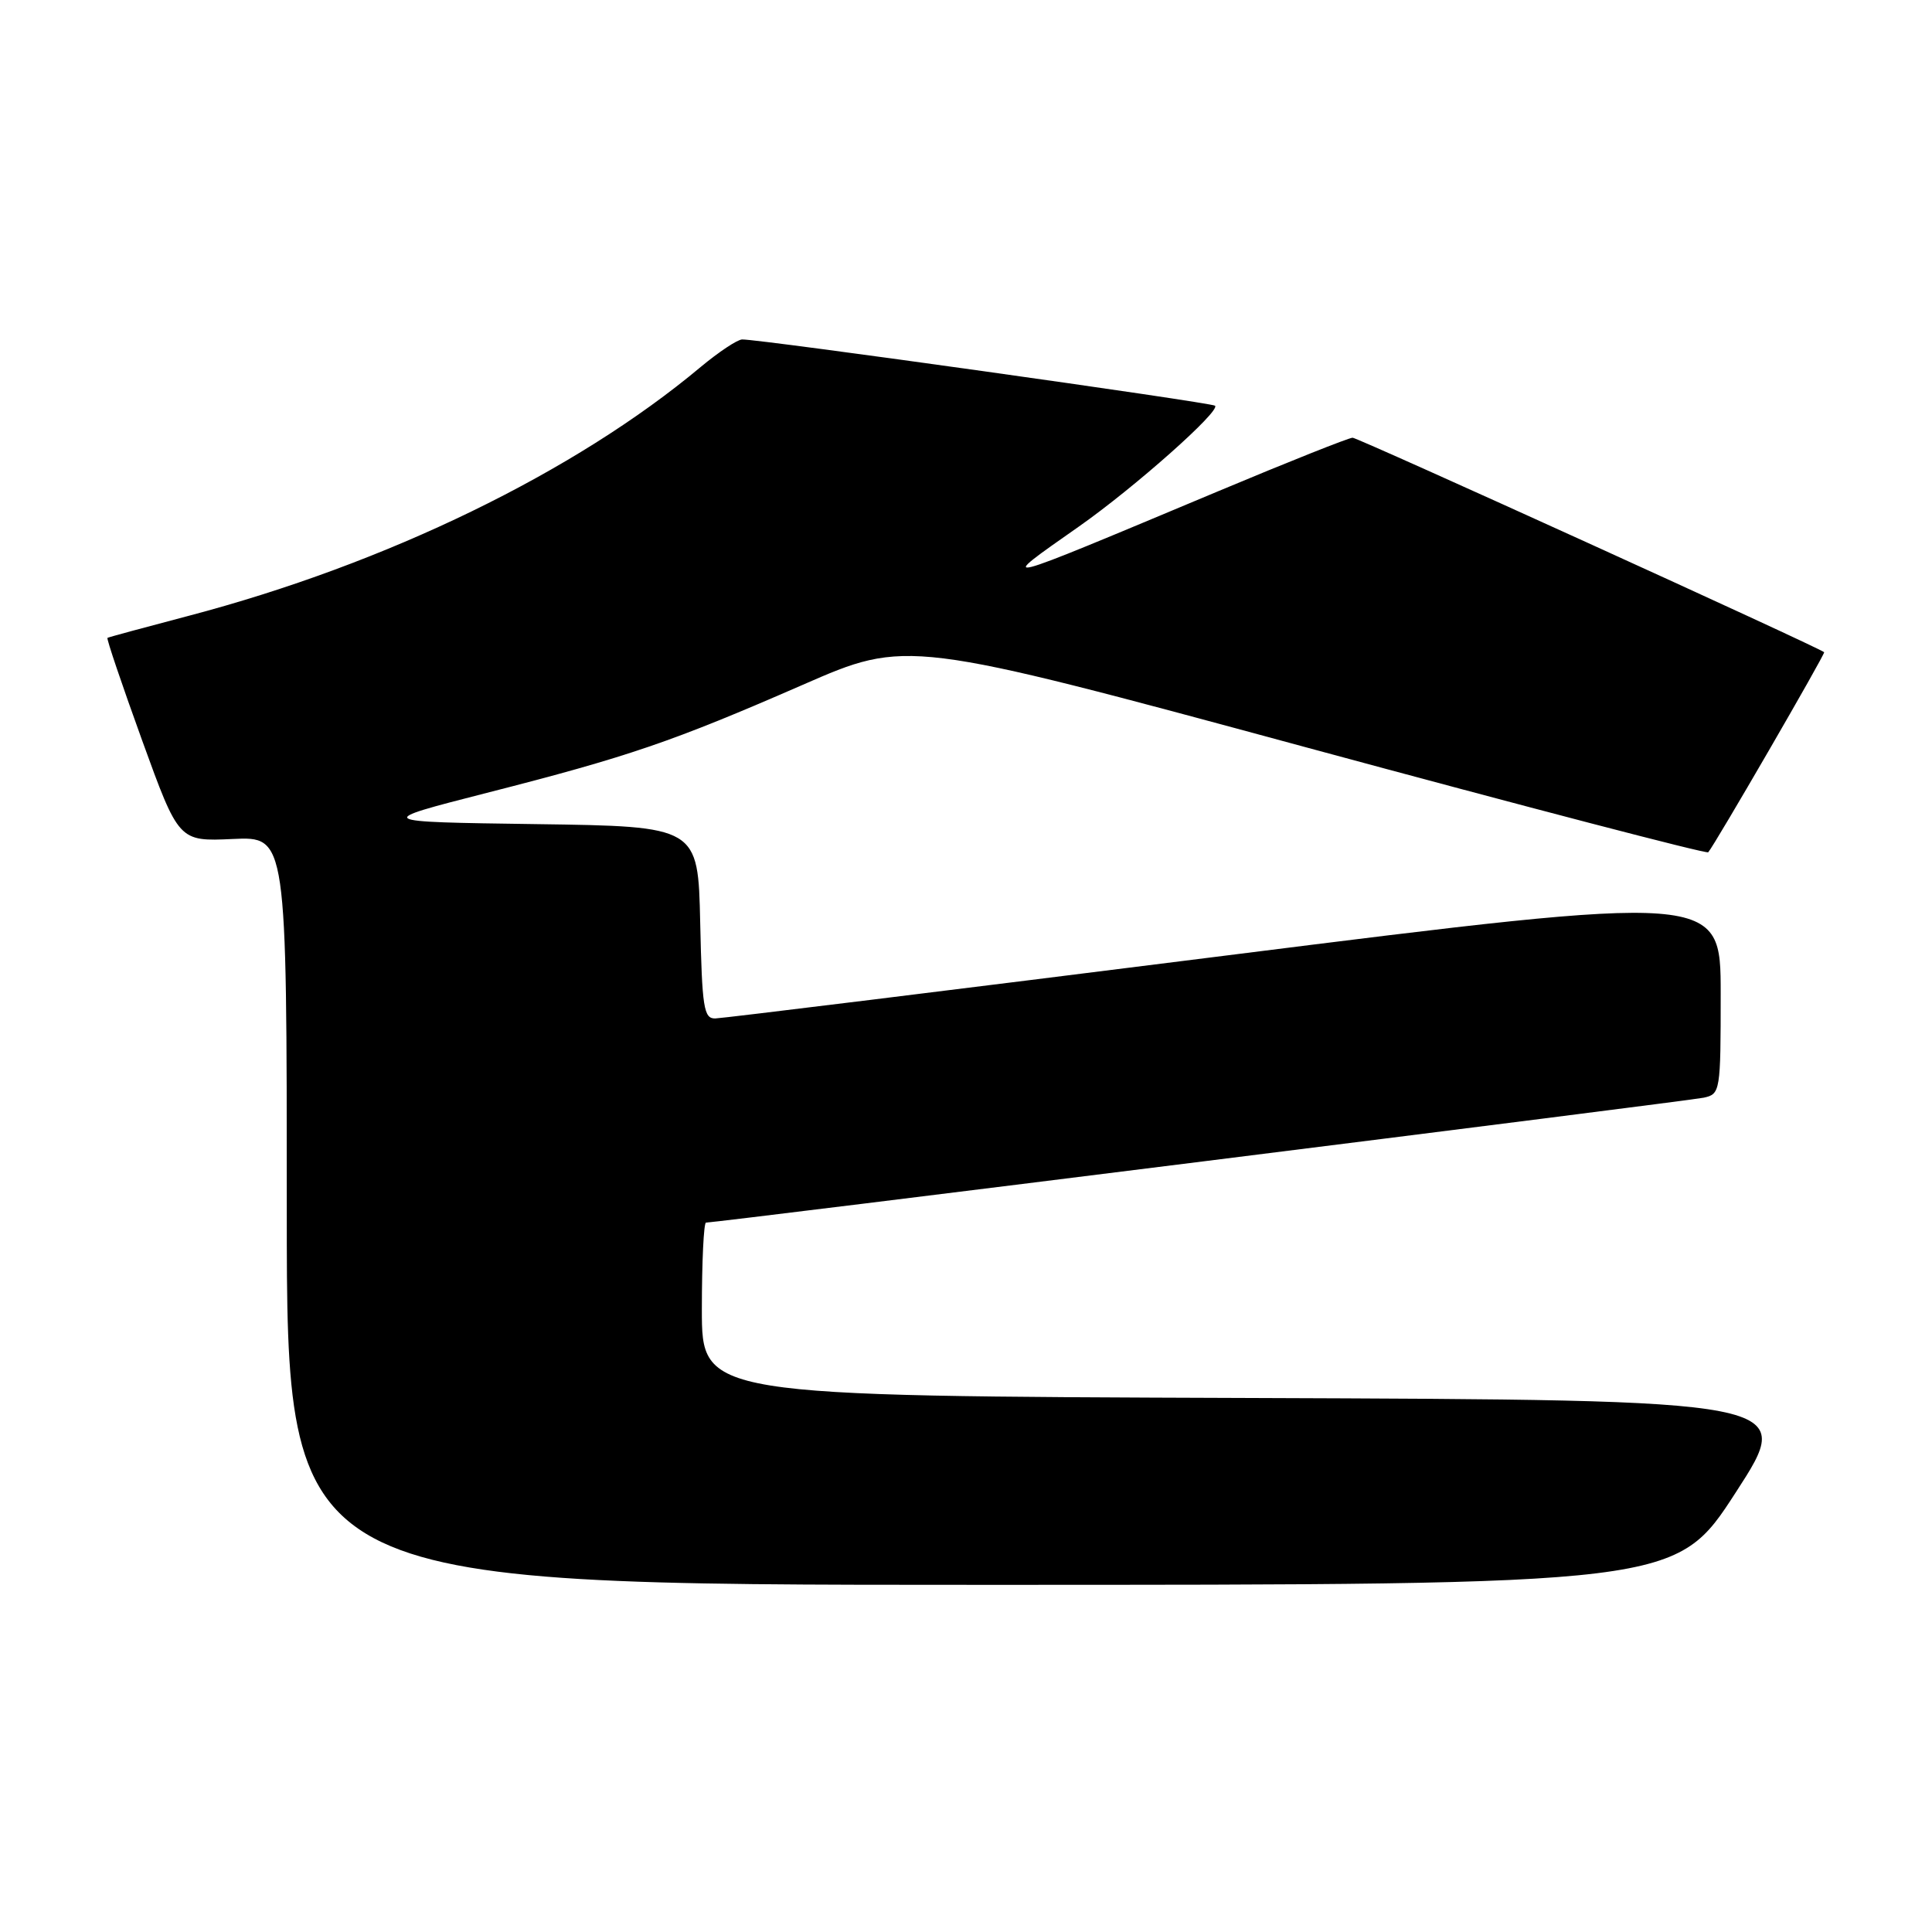 <?xml version="1.0" encoding="UTF-8" standalone="no"?>
<!DOCTYPE svg PUBLIC "-//W3C//DTD SVG 1.1//EN" "http://www.w3.org/Graphics/SVG/1.1/DTD/svg11.dtd" >
<svg xmlns="http://www.w3.org/2000/svg" xmlns:xlink="http://www.w3.org/1999/xlink" version="1.1" viewBox="0 0 256 256">
 <g >
 <path fill="currentColor"
d=" M 230.00 197.75 C 237.94 185.50 237.94 185.50 165.47 185.24 C 93.00 184.99 93.00 184.99 93.00 173.49 C 93.00 167.17 93.25 162.00 93.55 162.00 C 95.00 162.00 223.80 145.88 225.75 145.45 C 227.95 144.97 228.00 144.64 228.00 131.67 C 228.00 118.37 228.00 118.37 162.25 126.64 C 126.09 131.19 95.73 134.93 94.78 134.95 C 93.25 134.99 93.03 133.55 92.78 122.25 C 92.50 109.50 92.50 109.50 71.00 109.20 C 49.50 108.90 49.50 108.90 64.50 105.06 C 83.31 100.26 89.09 98.28 106.35 90.75 C 120.19 84.70 120.19 84.70 173.08 99.03 C 202.17 106.91 226.14 113.17 226.35 112.93 C 227.20 111.97 241.91 86.58 241.71 86.42 C 240.84 85.70 179.93 58.00 179.23 58.00 C 178.74 58.00 170.72 61.19 161.42 65.09 C 131.20 77.75 131.81 77.60 143.00 69.74 C 150.33 64.59 161.76 54.45 161.00 53.76 C 160.51 53.33 100.65 44.93 98.34 44.98 C 97.71 44.99 95.23 46.64 92.84 48.63 C 76.19 62.57 51.19 74.71 25.00 81.60 C 19.22 83.12 14.38 84.43 14.24 84.52 C 14.09 84.62 16.16 90.72 18.83 98.10 C 23.69 111.50 23.69 111.50 30.84 111.17 C 38.00 110.84 38.00 110.84 38.00 160.42 C 38.00 210.00 38.00 210.00 130.03 210.00 C 222.07 210.00 222.07 210.00 230.00 197.75 Z "/>
</g>
</svg>